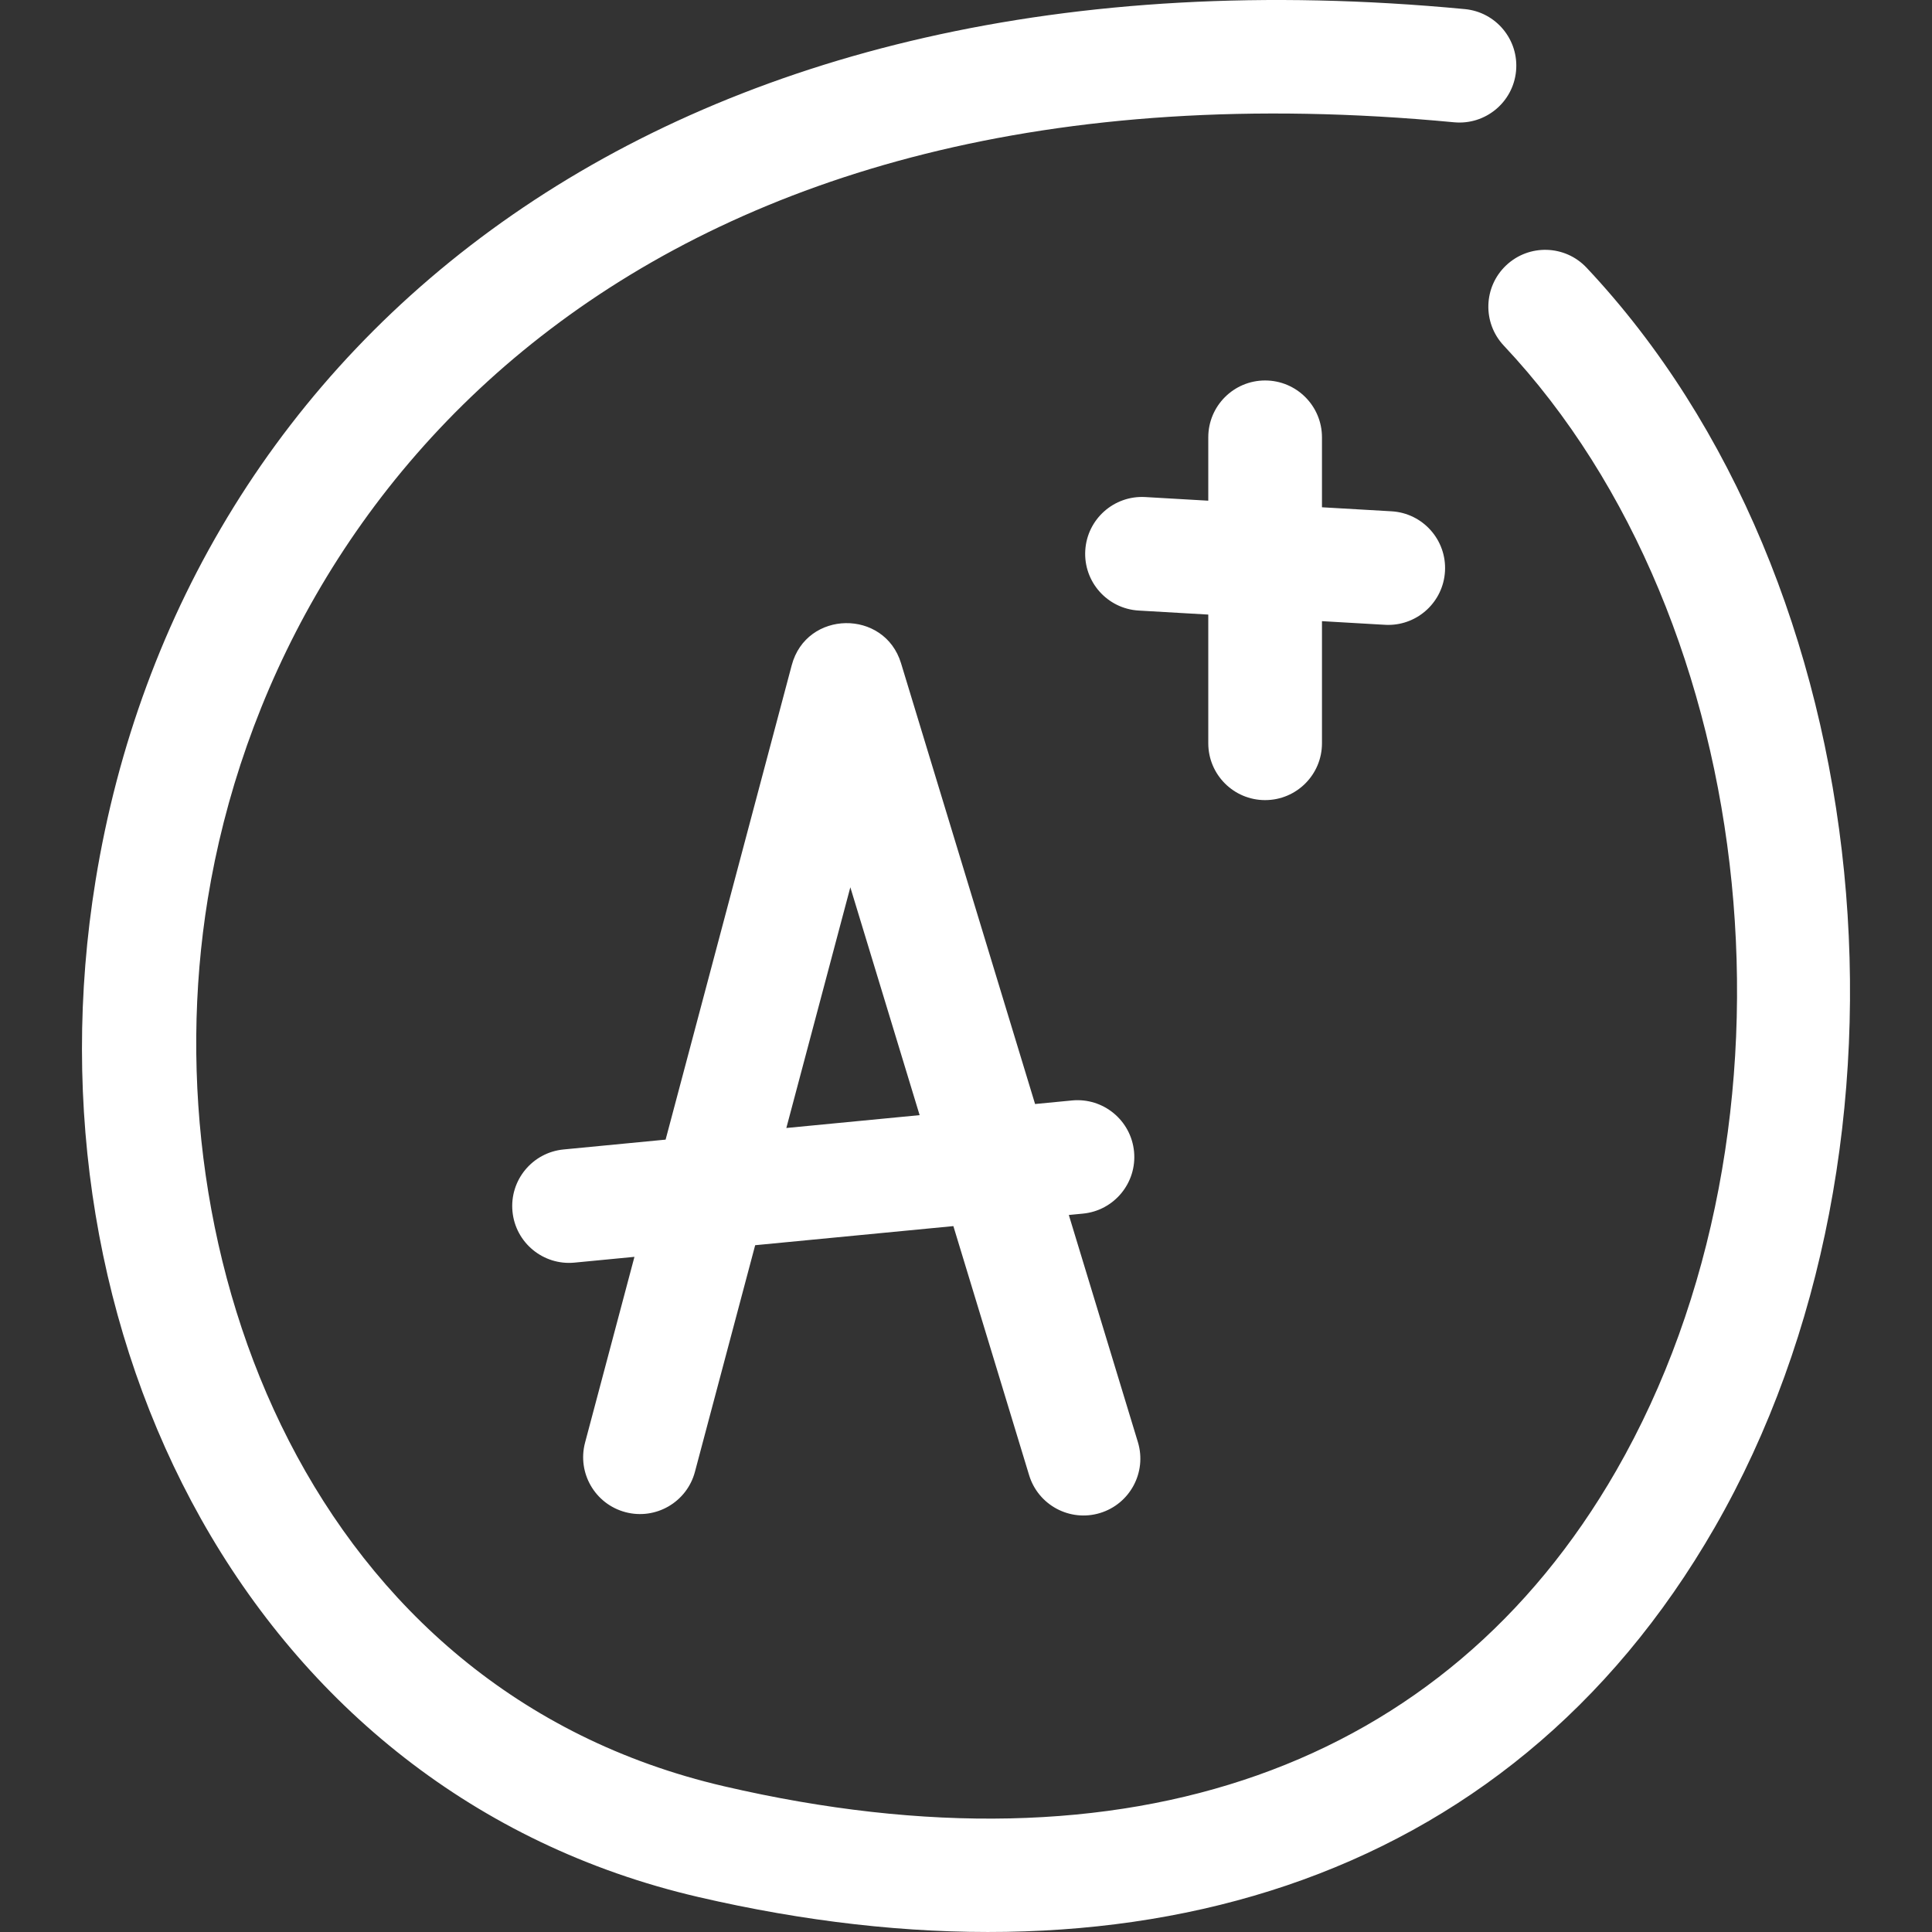 <?xml version="1.0"?>
<svg xmlns="http://www.w3.org/2000/svg" id="Capa_1" enable-background="new 0 0 510 510" height="512px" viewBox="0 0 510 510" width="512px"><rect x="0" y="0" width="510" height="510" fill="#333333" stroke="none"/><g><path d="m165.088 399.169c8.006 2.129 16.228-2.637 18.358-10.647l15.902-59.818 52.319-5.043 19.994 65.748c2.412 7.932 10.796 12.402 18.722 9.991 7.929-2.411 12.402-10.794 9.991-18.722l-18.232-59.954 3.722-.359c8.249-.795 14.292-8.127 13.497-16.376s-8.129-14.291-16.376-13.497l-9.75.94-35.38-116.342c-4.366-14.359-24.982-14.074-28.859.51l-33.292 125.232-26.926 2.595c-8.249.795-14.292 8.127-13.497 16.376.796 8.264 8.146 14.294 16.376 13.497l15.82-1.525-13.036 49.035c-2.129 8.01 2.638 16.229 10.647 18.359zm59.378-164.951 18.292 60.152-35.185 3.392z" data-original="#000000" class="active-path" data-old_color="#000000" fill="#FFFFFF"/><path d="m333.962 211.208c8.287 0 15.006-6.718 15.006-15.006v-32.232c17.566 1.016 16.784.987 17.506.987 7.89 0 14.505-6.161 14.967-14.139.479-8.274-5.84-15.369-14.114-15.848l-18.359-1.062v-18.467c0-8.287-6.718-15.006-15.006-15.006-8.287 0-15.006 6.718-15.006 15.006v16.73l-16.625-.962c-8.271-.481-15.369 5.84-15.848 14.114s5.84 15.369 14.114 15.848l18.359 1.062v33.969c0 8.288 6.719 15.006 15.006 15.006z" data-original="#000000" class="active-path" data-old_color="#000000" fill="#FFFFFF"/><path d="m418.822 70.672c-5.677-6.035-15.174-6.326-21.211-.648-6.036 5.679-6.326 15.175-.648 21.212 68.611 72.935 81.913 206.179 29.652 297.024-45.145 78.476-128.771 108.051-235.469 83.276-109.176-25.351-151.704-139.647-136.29-234.318 17.467-107.287 114.114-225.334 328.989-204.938 8.258.776 15.574-5.271 16.356-13.521.784-8.25-5.27-15.573-13.52-16.356-211.477-20.075-338.356 88.163-361.447 229.992-19.4 119.164 40.557 240.843 159.124 268.373 111.697 25.936 213.079-1.604 268.271-97.544 58.12-101.029 44.284-249.54-33.807-332.552z" data-original="#000000" class="active-path" data-old_color="#000000" fill="#FFFFFF"/></g> </svg>
